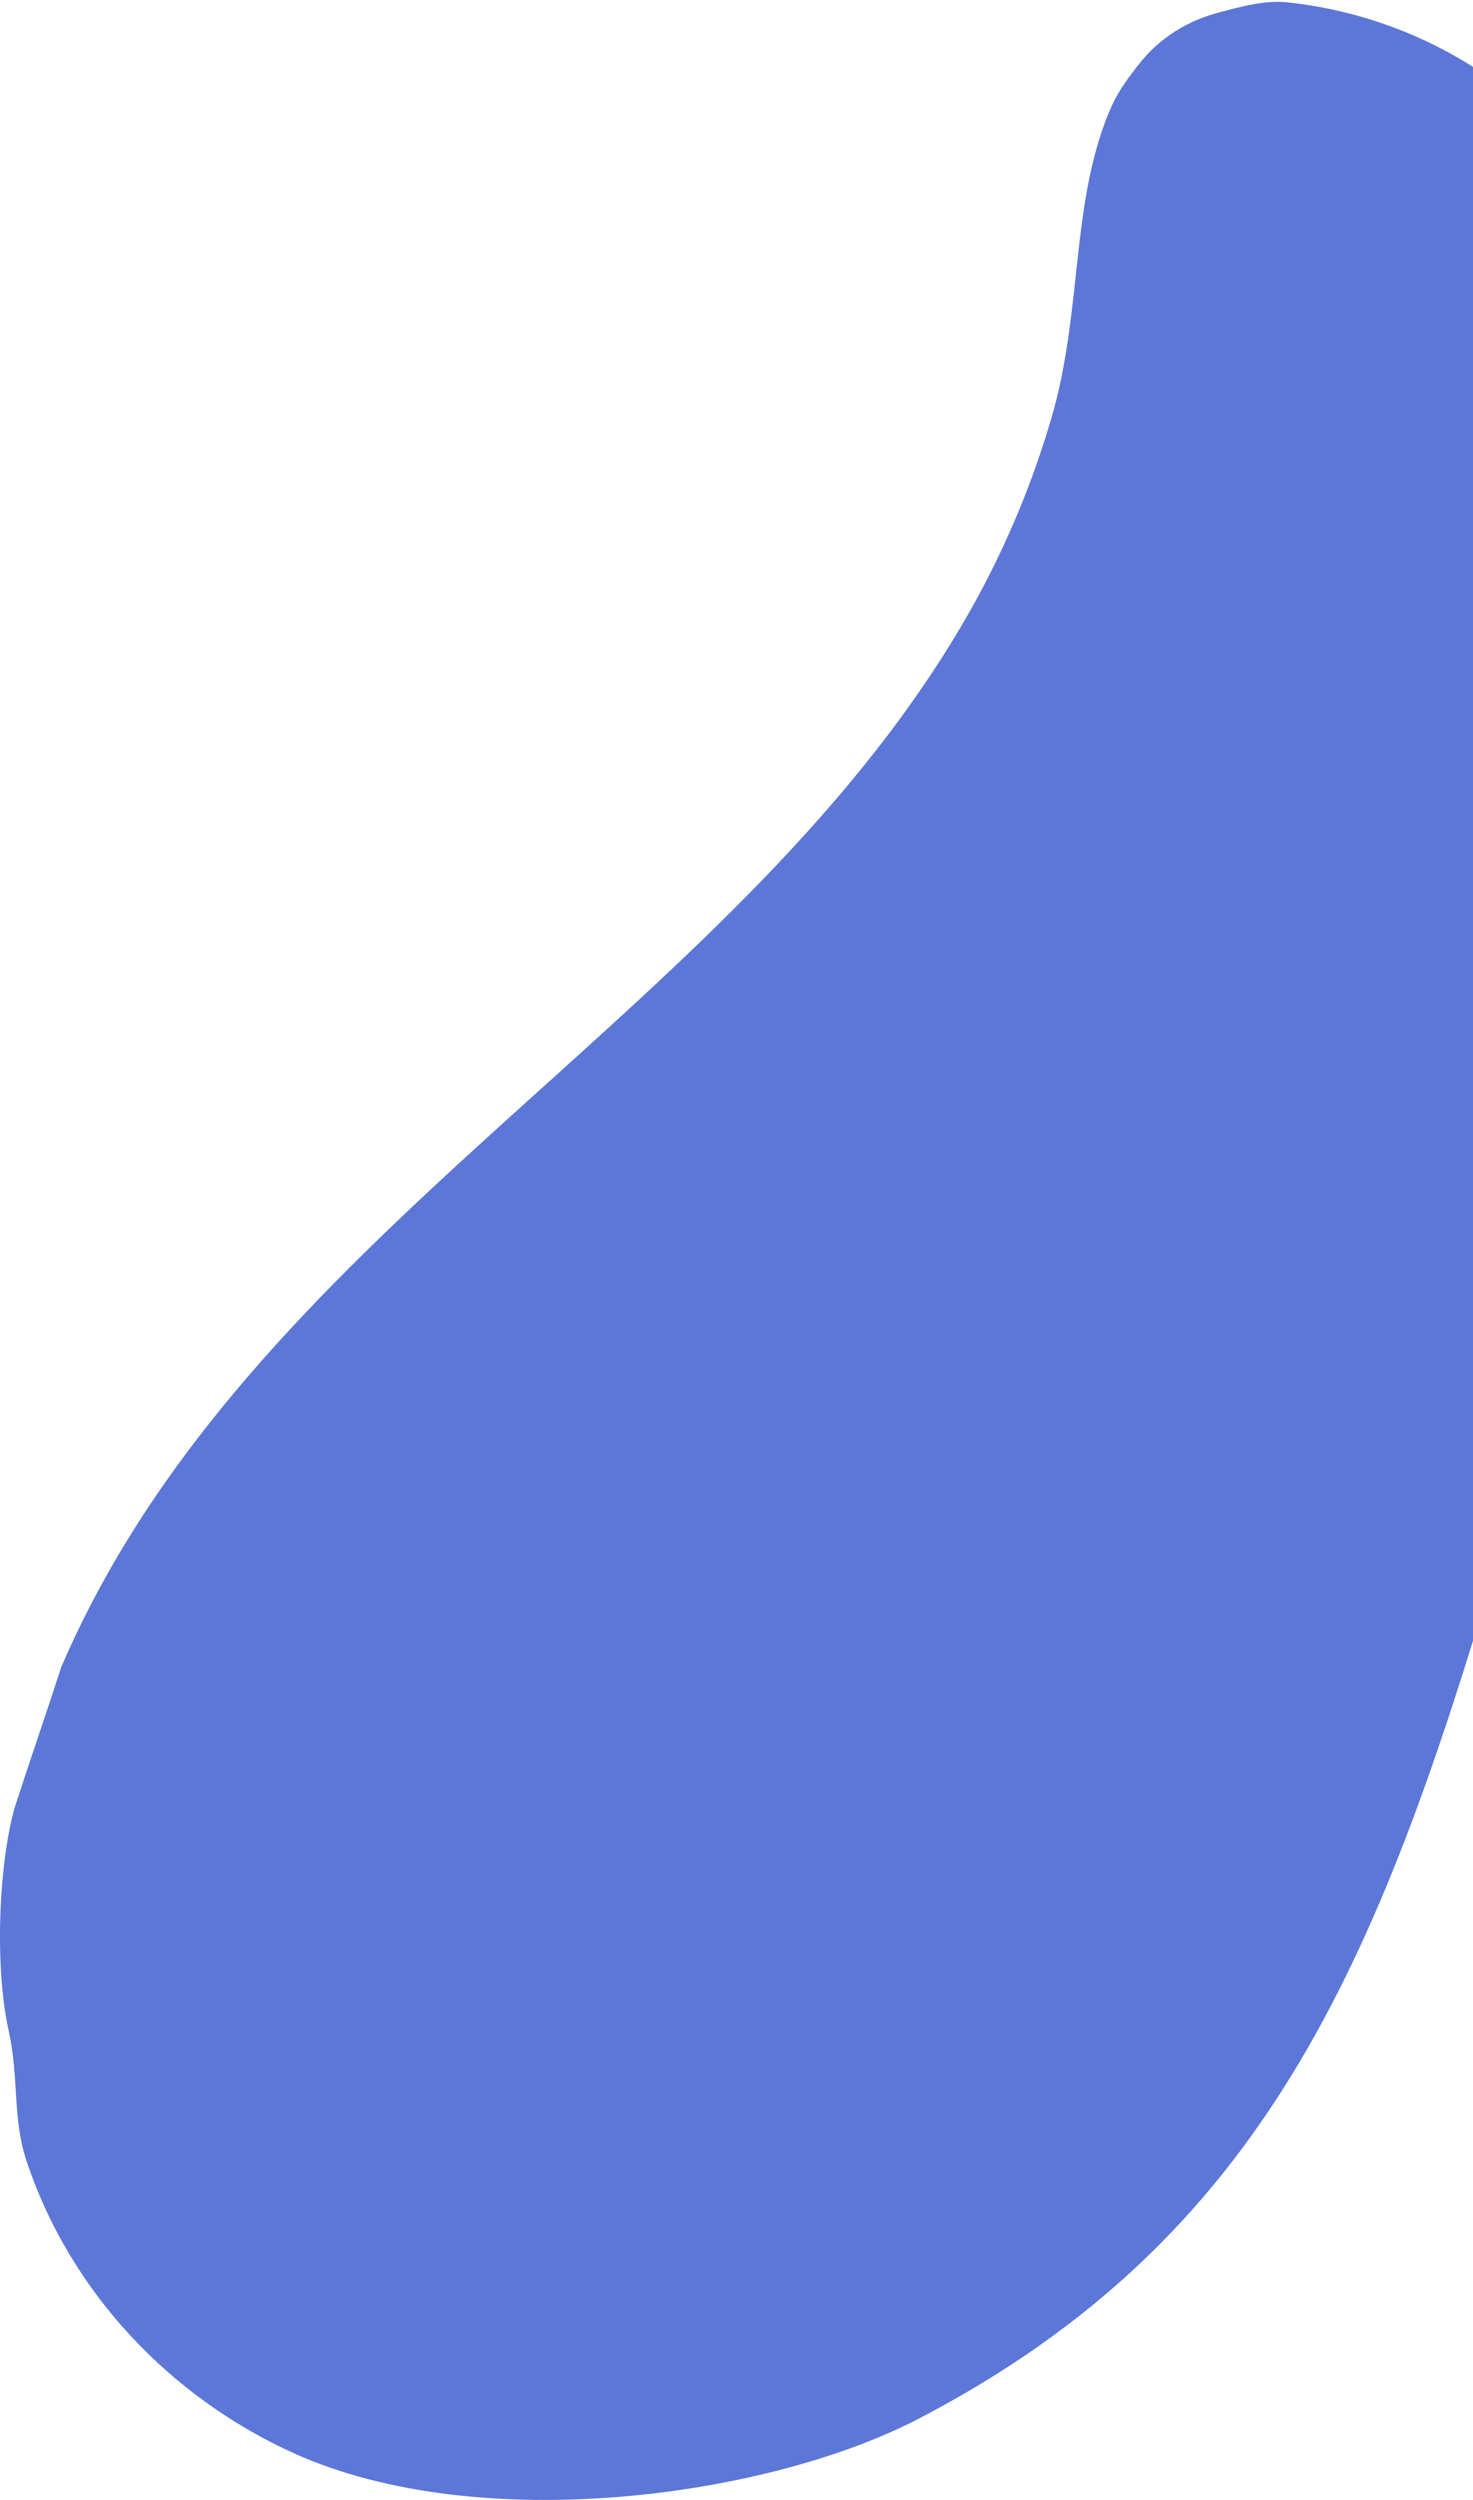 <svg width="277" height="470" viewBox="0 0 277 470" fill="none" xmlns="http://www.w3.org/2000/svg">
<path fill-rule="evenodd" clip-rule="evenodd" d="M242.293 0.461C237.827 -0.027 233.405 1.245 229.06 2.389V2.389C223.376 3.886 218.162 7.093 214.487 11.681C212.424 14.257 210.432 16.915 209.079 19.864C201.396 37.08 203.591 57.386 198.103 77.251C193.932 92.039 187.786 105.944 180.542 118.083C136.86 191.803 46.641 231.752 11.52 313.417C8.666 322.246 5.593 331.075 2.739 339.903C-0.334 350.939 -0.992 370.141 1.642 381.839C3.617 390.889 2.3 397.952 4.934 406.118C13.276 431.28 32.373 450.924 55.422 461.297C90.324 476.968 144.543 469.464 172.859 454.676C237.615 420.906 259.127 369.259 281.517 293.553C286.221 277.908 286.899 261.214 289.449 244.583C290.538 237.486 291.395 230.338 291.395 223.158C291.395 218.683 291.395 214.216 291.395 209.681C292.492 189.154 293.59 168.407 294.687 147.88C297.541 129.119 300.614 110.358 303.468 91.597C305.882 82.769 311.37 66.436 307.858 52.972C300.682 25.965 274.355 3.965 242.293 0.461Z" fill="#5C77D7"/>
</svg>
